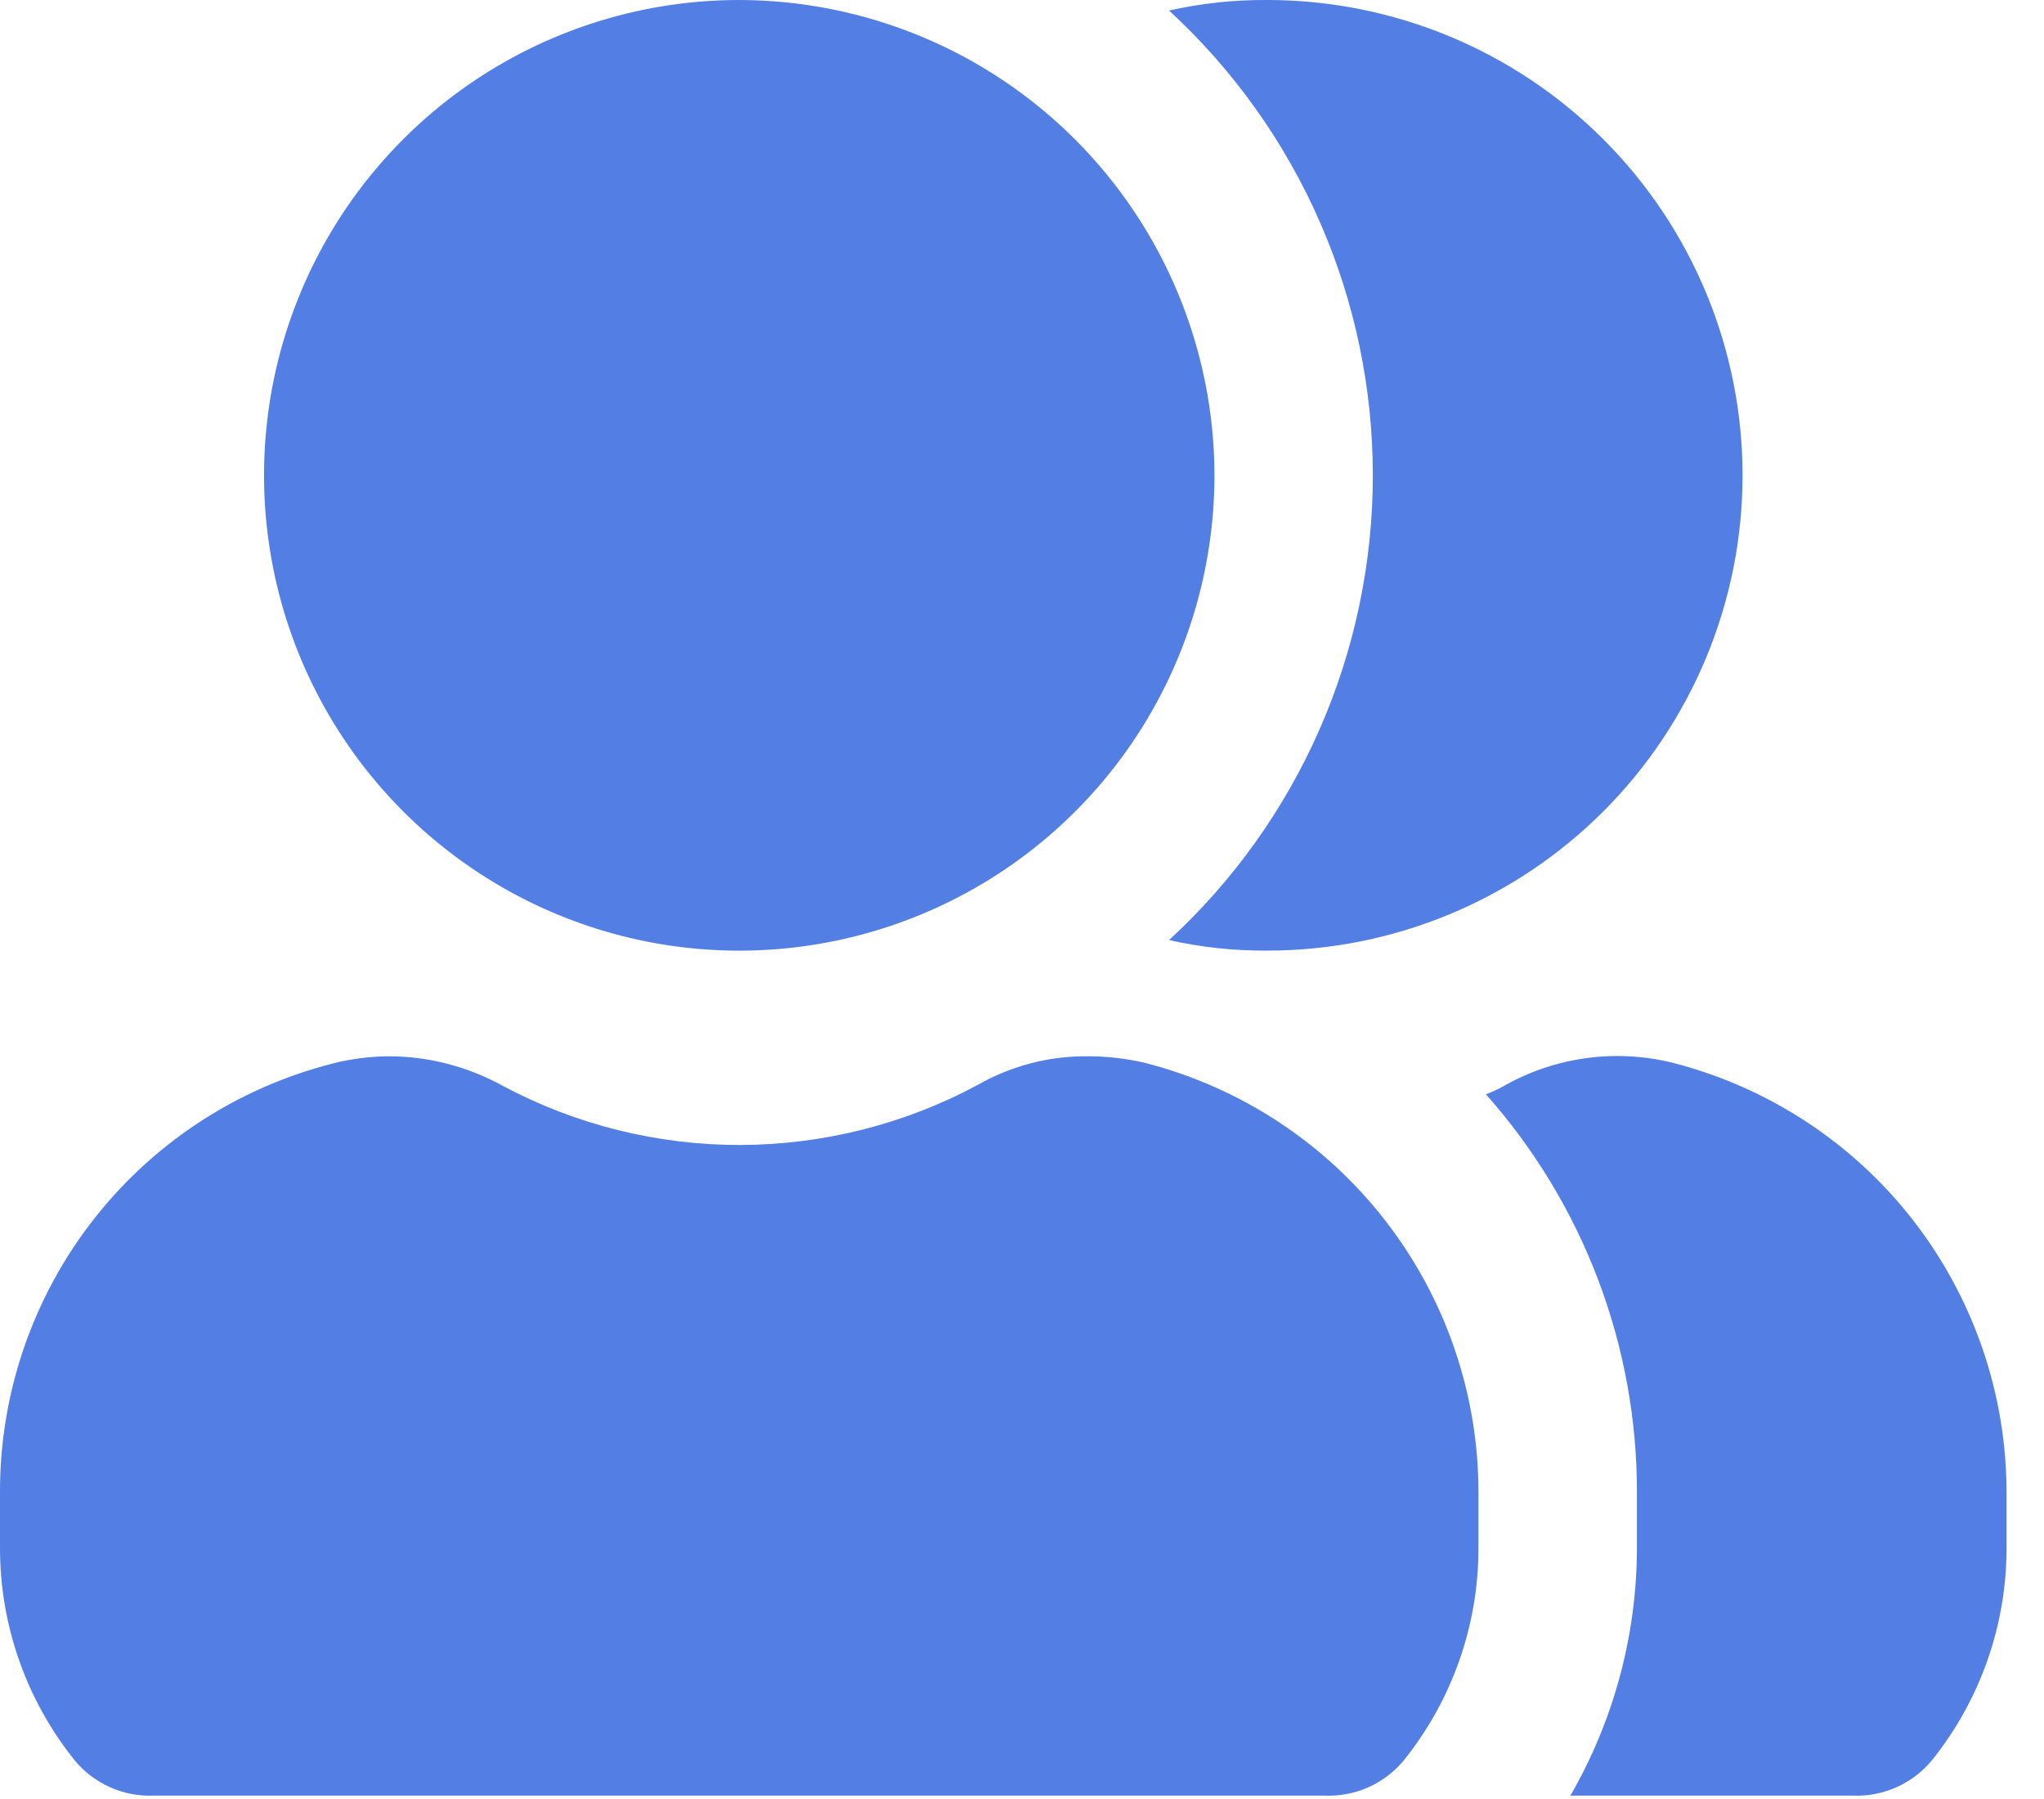 <svg width="25" height="22" viewBox="0 0 25 22" fill="none" xmlns="http://www.w3.org/2000/svg">
<g id="users-Filled">
<path id="users-Filled_2" d="M24.542 18.264V18.923C24.544 19.872 24.22 20.793 23.625 21.532C23.508 21.671 23.362 21.782 23.196 21.856C23.03 21.93 22.85 21.965 22.669 21.959H19.207C19.74 21.036 20.021 19.989 20.021 18.923V18.264C20.027 16.465 19.369 14.727 18.174 13.382C18.259 13.351 18.341 13.312 18.419 13.266C19.037 12.924 19.761 12.827 20.447 12.994C21.619 13.291 22.659 13.97 23.401 14.925C24.142 15.88 24.544 17.055 24.542 18.264ZM15.5 0C15.096 -0.003 14.693 0.04 14.299 0.129C15.085 0.853 15.712 1.731 16.141 2.71C16.57 3.688 16.791 4.744 16.791 5.813C16.791 6.881 16.57 7.937 16.141 8.916C15.712 9.894 15.085 10.773 14.299 11.496C14.693 11.585 15.096 11.628 15.5 11.625C17.042 11.625 18.52 11.013 19.61 9.923C20.7 8.833 21.313 7.354 21.313 5.813C21.313 4.271 20.7 2.793 19.61 1.703C18.52 0.613 17.042 0 15.5 0ZM9.042 0C7.892 0 6.768 0.341 5.812 0.98C4.857 1.618 4.112 2.526 3.672 3.588C3.232 4.65 3.117 5.819 3.341 6.947C3.565 8.074 4.119 9.11 4.932 9.923C5.745 10.736 6.78 11.289 7.908 11.514C9.035 11.738 10.204 11.623 11.266 11.183C12.328 10.743 13.236 9.998 13.875 9.042C14.513 8.086 14.854 6.962 14.854 5.813C14.852 4.272 14.239 2.795 13.149 1.705C12.06 0.616 10.583 0.003 9.042 0ZM13.989 12.994C13.764 12.943 13.535 12.917 13.304 12.917C12.834 12.913 12.37 13.033 11.961 13.266C11.068 13.747 10.07 13.999 9.056 14.002C8.042 14.004 7.043 13.756 6.148 13.278C5.725 13.045 5.25 12.92 4.766 12.917C4.567 12.918 4.368 12.94 4.172 12.981C2.981 13.259 1.919 13.932 1.161 14.892C0.403 15.852 -0.006 17.041 7.32245e-05 18.264V18.923C-0.002 19.872 0.322 20.793 0.917 21.532C1.034 21.671 1.18 21.782 1.346 21.856C1.511 21.93 1.692 21.965 1.873 21.959H16.21C16.392 21.965 16.572 21.93 16.738 21.856C16.903 21.782 17.05 21.671 17.166 21.532C17.762 20.793 18.085 19.872 18.083 18.923V18.264C18.086 17.055 17.684 15.88 16.942 14.925C16.201 13.97 15.161 13.291 13.989 12.994Z" fill="#537EE4"/>
</g>
</svg>
